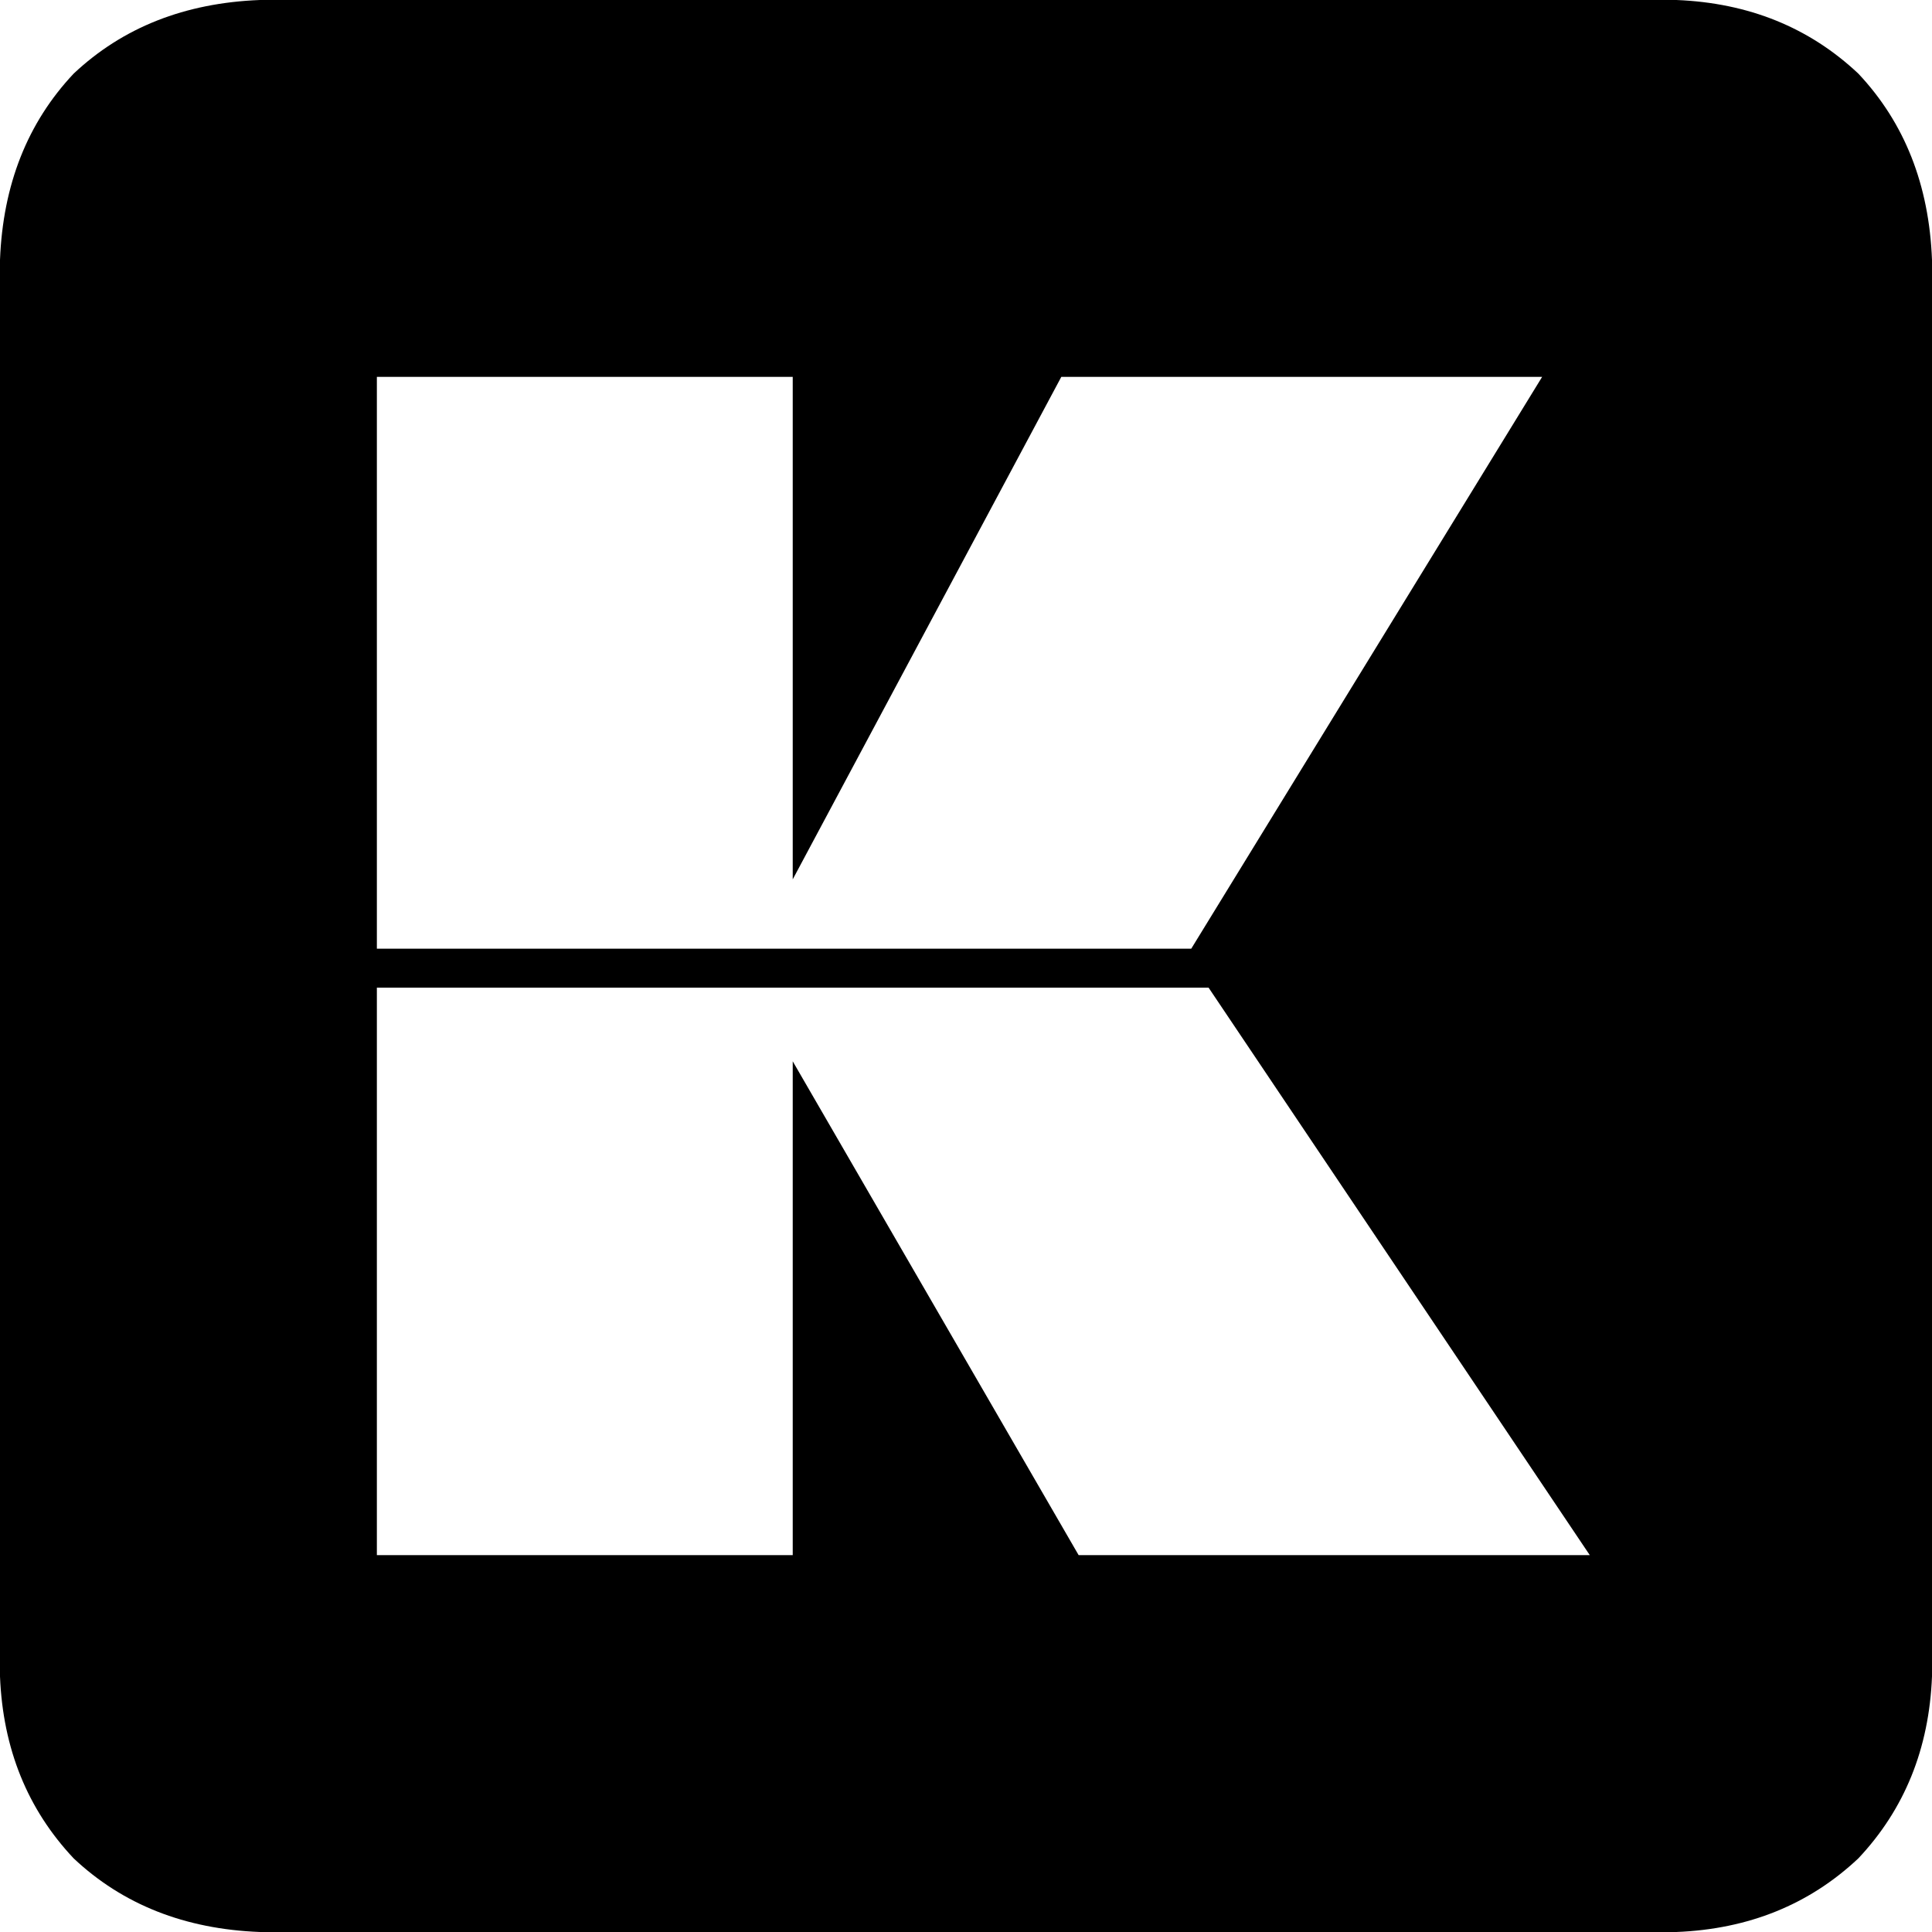 <svg viewBox="0 0 446 446">
  <path
    d="M 387 0 L 60 0 Q 34 1 17 17 Q 1 34 0 60 L 0 387 Q 1 412 17 429 Q 34 445 60 446 L 387 446 Q 412 445 429 429 Q 445 412 446 387 L 446 60 Q 445 34 429 17 Q 412 1 387 0 L 387 0 Z M 87 87 L 183 87 L 183 203 L 245 87 L 356 87 L 275 219 L 87 219 L 87 87 L 87 87 Z M 249 359 L 183 245 L 183 359 L 87 359 L 87 228 L 279 228 L 367 359 L 249 359 L 249 359 Z"
  />
</svg>